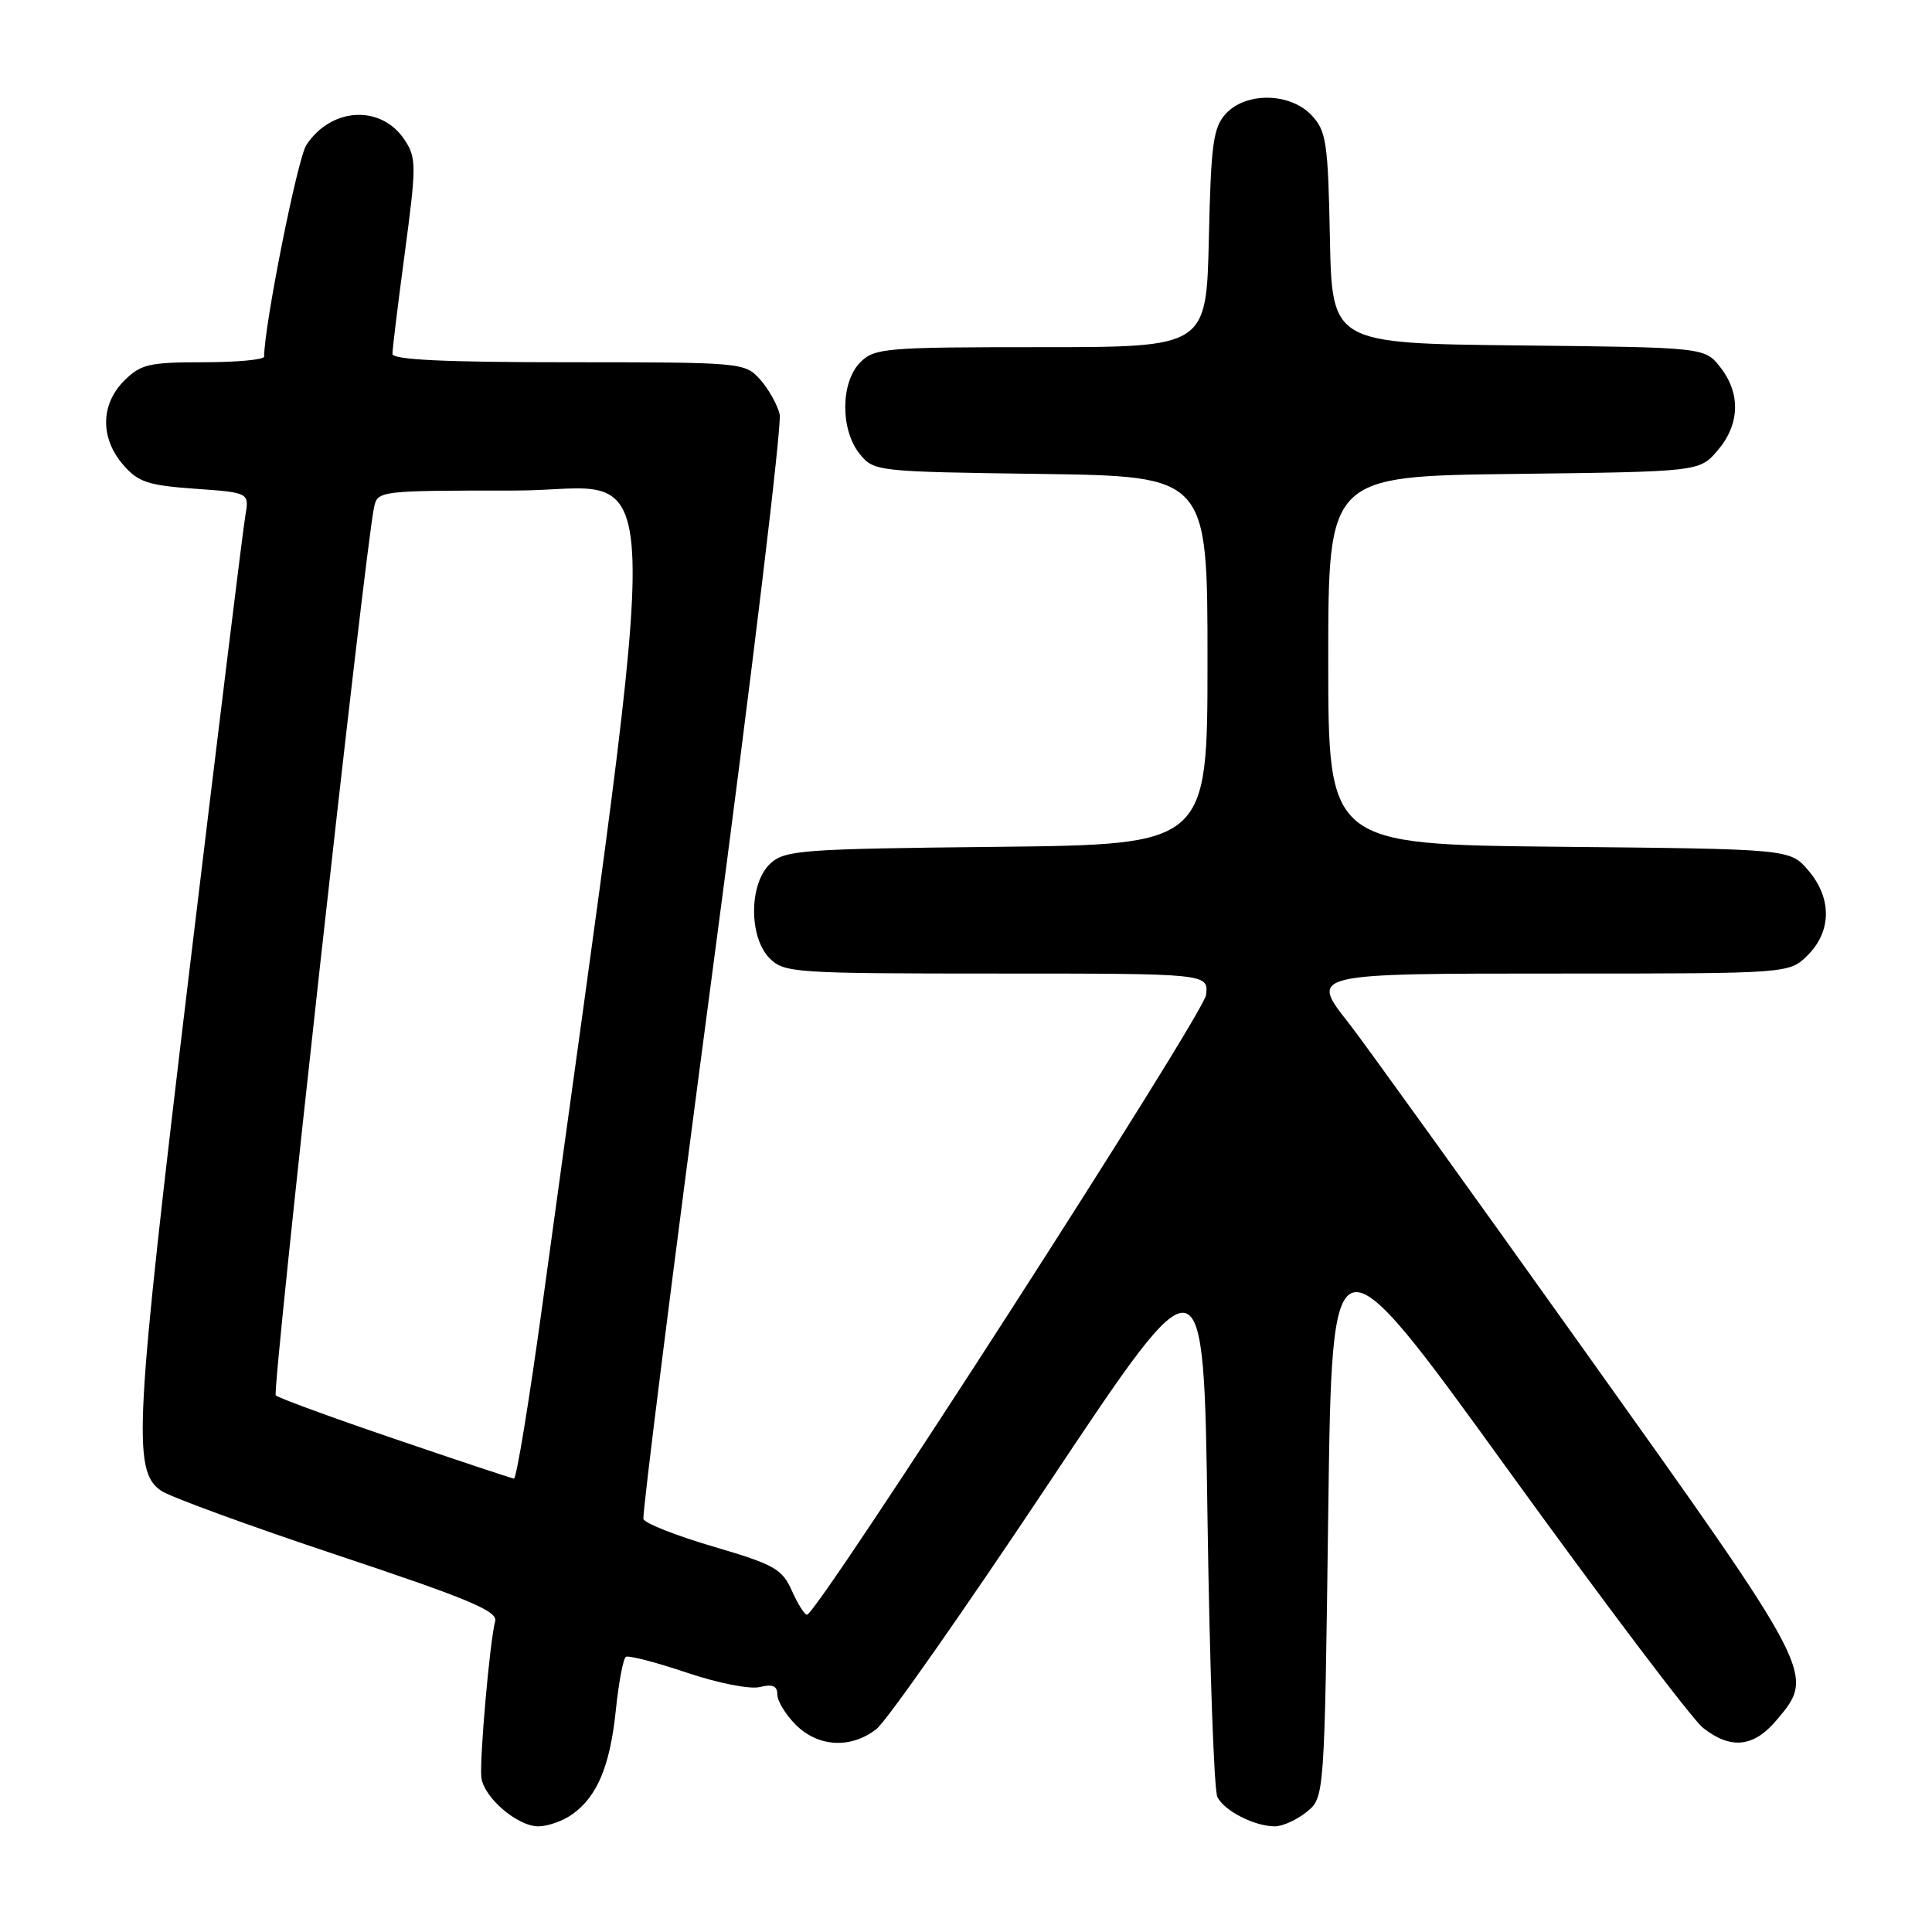 <?xml version="1.0" encoding="UTF-8" standalone="no"?>
<!DOCTYPE svg PUBLIC "-//W3C//DTD SVG 1.1//EN" "http://www.w3.org/Graphics/SVG/1.1/DTD/svg11.dtd" >
<svg xmlns="http://www.w3.org/2000/svg" xmlns:xlink="http://www.w3.org/1999/xlink" version="1.1" viewBox="0 0 256 256">
 <g >
 <path fill="currentColor"
d=" M 75.78 240.44 C 79.12 238.10 80.84 234.01 81.60 226.60 C 81.98 222.94 82.58 219.76 82.93 219.54 C 83.29 219.32 86.92 220.26 90.99 221.63 C 95.14 223.03 99.40 223.87 100.69 223.54 C 102.37 223.12 103.00 223.39 103.00 224.53 C 103.00 225.39 104.10 227.20 105.45 228.55 C 108.43 231.52 112.78 231.74 116.14 229.10 C 117.47 228.06 127.76 213.37 139.02 196.46 C 159.50 165.71 159.50 165.71 160.00 201.11 C 160.28 220.57 160.86 237.23 161.31 238.11 C 162.23 239.96 166.23 242.00 168.94 242.00 C 169.95 242.00 171.84 241.14 173.14 240.09 C 175.50 238.18 175.50 238.18 176.00 200.34 C 176.50 162.50 176.50 162.50 199.78 194.70 C 212.58 212.41 224.23 227.82 225.66 228.95 C 229.35 231.85 232.38 231.53 235.41 227.92 C 240.55 221.82 240.65 222.01 209.91 178.90 C 194.46 157.23 180.47 137.79 178.82 135.70 C 173.50 128.95 173.29 129.00 207.01 129.00 C 237.09 129.00 237.09 129.00 239.55 126.55 C 242.72 123.37 242.74 118.97 239.59 115.31 C 237.18 112.50 237.18 112.50 206.59 112.20 C 176.00 111.89 176.00 111.89 176.00 87.50 C 176.00 63.10 176.00 63.10 200.59 62.80 C 225.18 62.50 225.18 62.50 227.59 59.69 C 230.54 56.26 230.68 52.13 227.94 48.65 C 225.88 46.03 225.88 46.03 201.19 45.77 C 176.50 45.50 176.50 45.50 176.22 31.53 C 175.97 18.84 175.74 17.36 173.80 15.28 C 170.95 12.25 165.07 12.16 162.40 15.10 C 160.75 16.92 160.46 19.13 160.18 31.60 C 159.85 46.00 159.85 46.00 137.93 46.00 C 117.33 46.00 115.88 46.12 114.00 48.00 C 111.37 50.63 111.33 56.95 113.91 60.14 C 115.80 62.47 116.07 62.50 137.91 62.80 C 160.00 63.11 160.00 63.11 160.00 87.51 C 160.00 111.91 160.00 111.91 132.10 112.21 C 106.31 112.48 104.05 112.64 102.10 114.40 C 99.24 117.00 99.18 124.18 102.00 127.00 C 103.90 128.90 105.33 129.00 132.06 129.00 C 160.13 129.00 160.13 129.00 159.81 131.83 C 159.53 134.38 108.35 213.87 106.93 213.96 C 106.62 213.98 105.72 212.55 104.93 210.79 C 103.64 207.89 102.61 207.31 94.55 204.94 C 89.63 203.50 85.45 201.85 85.26 201.28 C 85.07 200.71 89.19 168.09 94.40 128.78 C 99.62 89.47 103.63 56.22 103.31 54.90 C 102.99 53.58 101.81 51.49 100.69 50.25 C 98.69 48.04 98.25 48.00 75.33 48.00 C 58.86 48.00 52.00 47.67 52.00 46.89 C 52.00 46.27 52.74 40.22 53.65 33.43 C 55.18 21.95 55.18 20.92 53.63 18.56 C 50.54 13.84 43.89 14.18 40.59 19.22 C 39.42 21.00 35.00 43.18 35.00 47.25 C 35.00 47.66 31.38 48.00 26.95 48.00 C 19.75 48.00 18.65 48.26 16.45 50.45 C 13.32 53.59 13.26 58.03 16.30 61.56 C 18.29 63.88 19.57 64.31 25.82 64.76 C 33.04 65.27 33.04 65.27 32.50 68.39 C 32.20 70.10 28.85 97.38 25.05 129.00 C 17.83 189.17 17.52 194.85 21.33 197.52 C 22.47 198.32 33.00 202.17 44.74 206.08 C 62.27 211.92 65.99 213.49 65.61 214.85 C 64.92 217.28 63.52 233.17 63.78 235.50 C 64.08 238.16 68.55 242.00 71.33 242.00 C 72.56 242.00 74.56 241.30 75.78 240.44 Z  M 52.32 190.67 C 43.97 187.83 36.87 185.23 36.54 184.89 C 36.02 184.35 48.34 73.00 49.56 67.25 C 50.03 65.02 50.17 65.00 68.32 65.00 C 88.56 65.00 88.18 53.71 71.89 172.75 C 70.14 185.54 68.43 195.96 68.10 195.92 C 67.77 195.88 60.67 193.52 52.32 190.67 Z "/>
</g>
</svg>